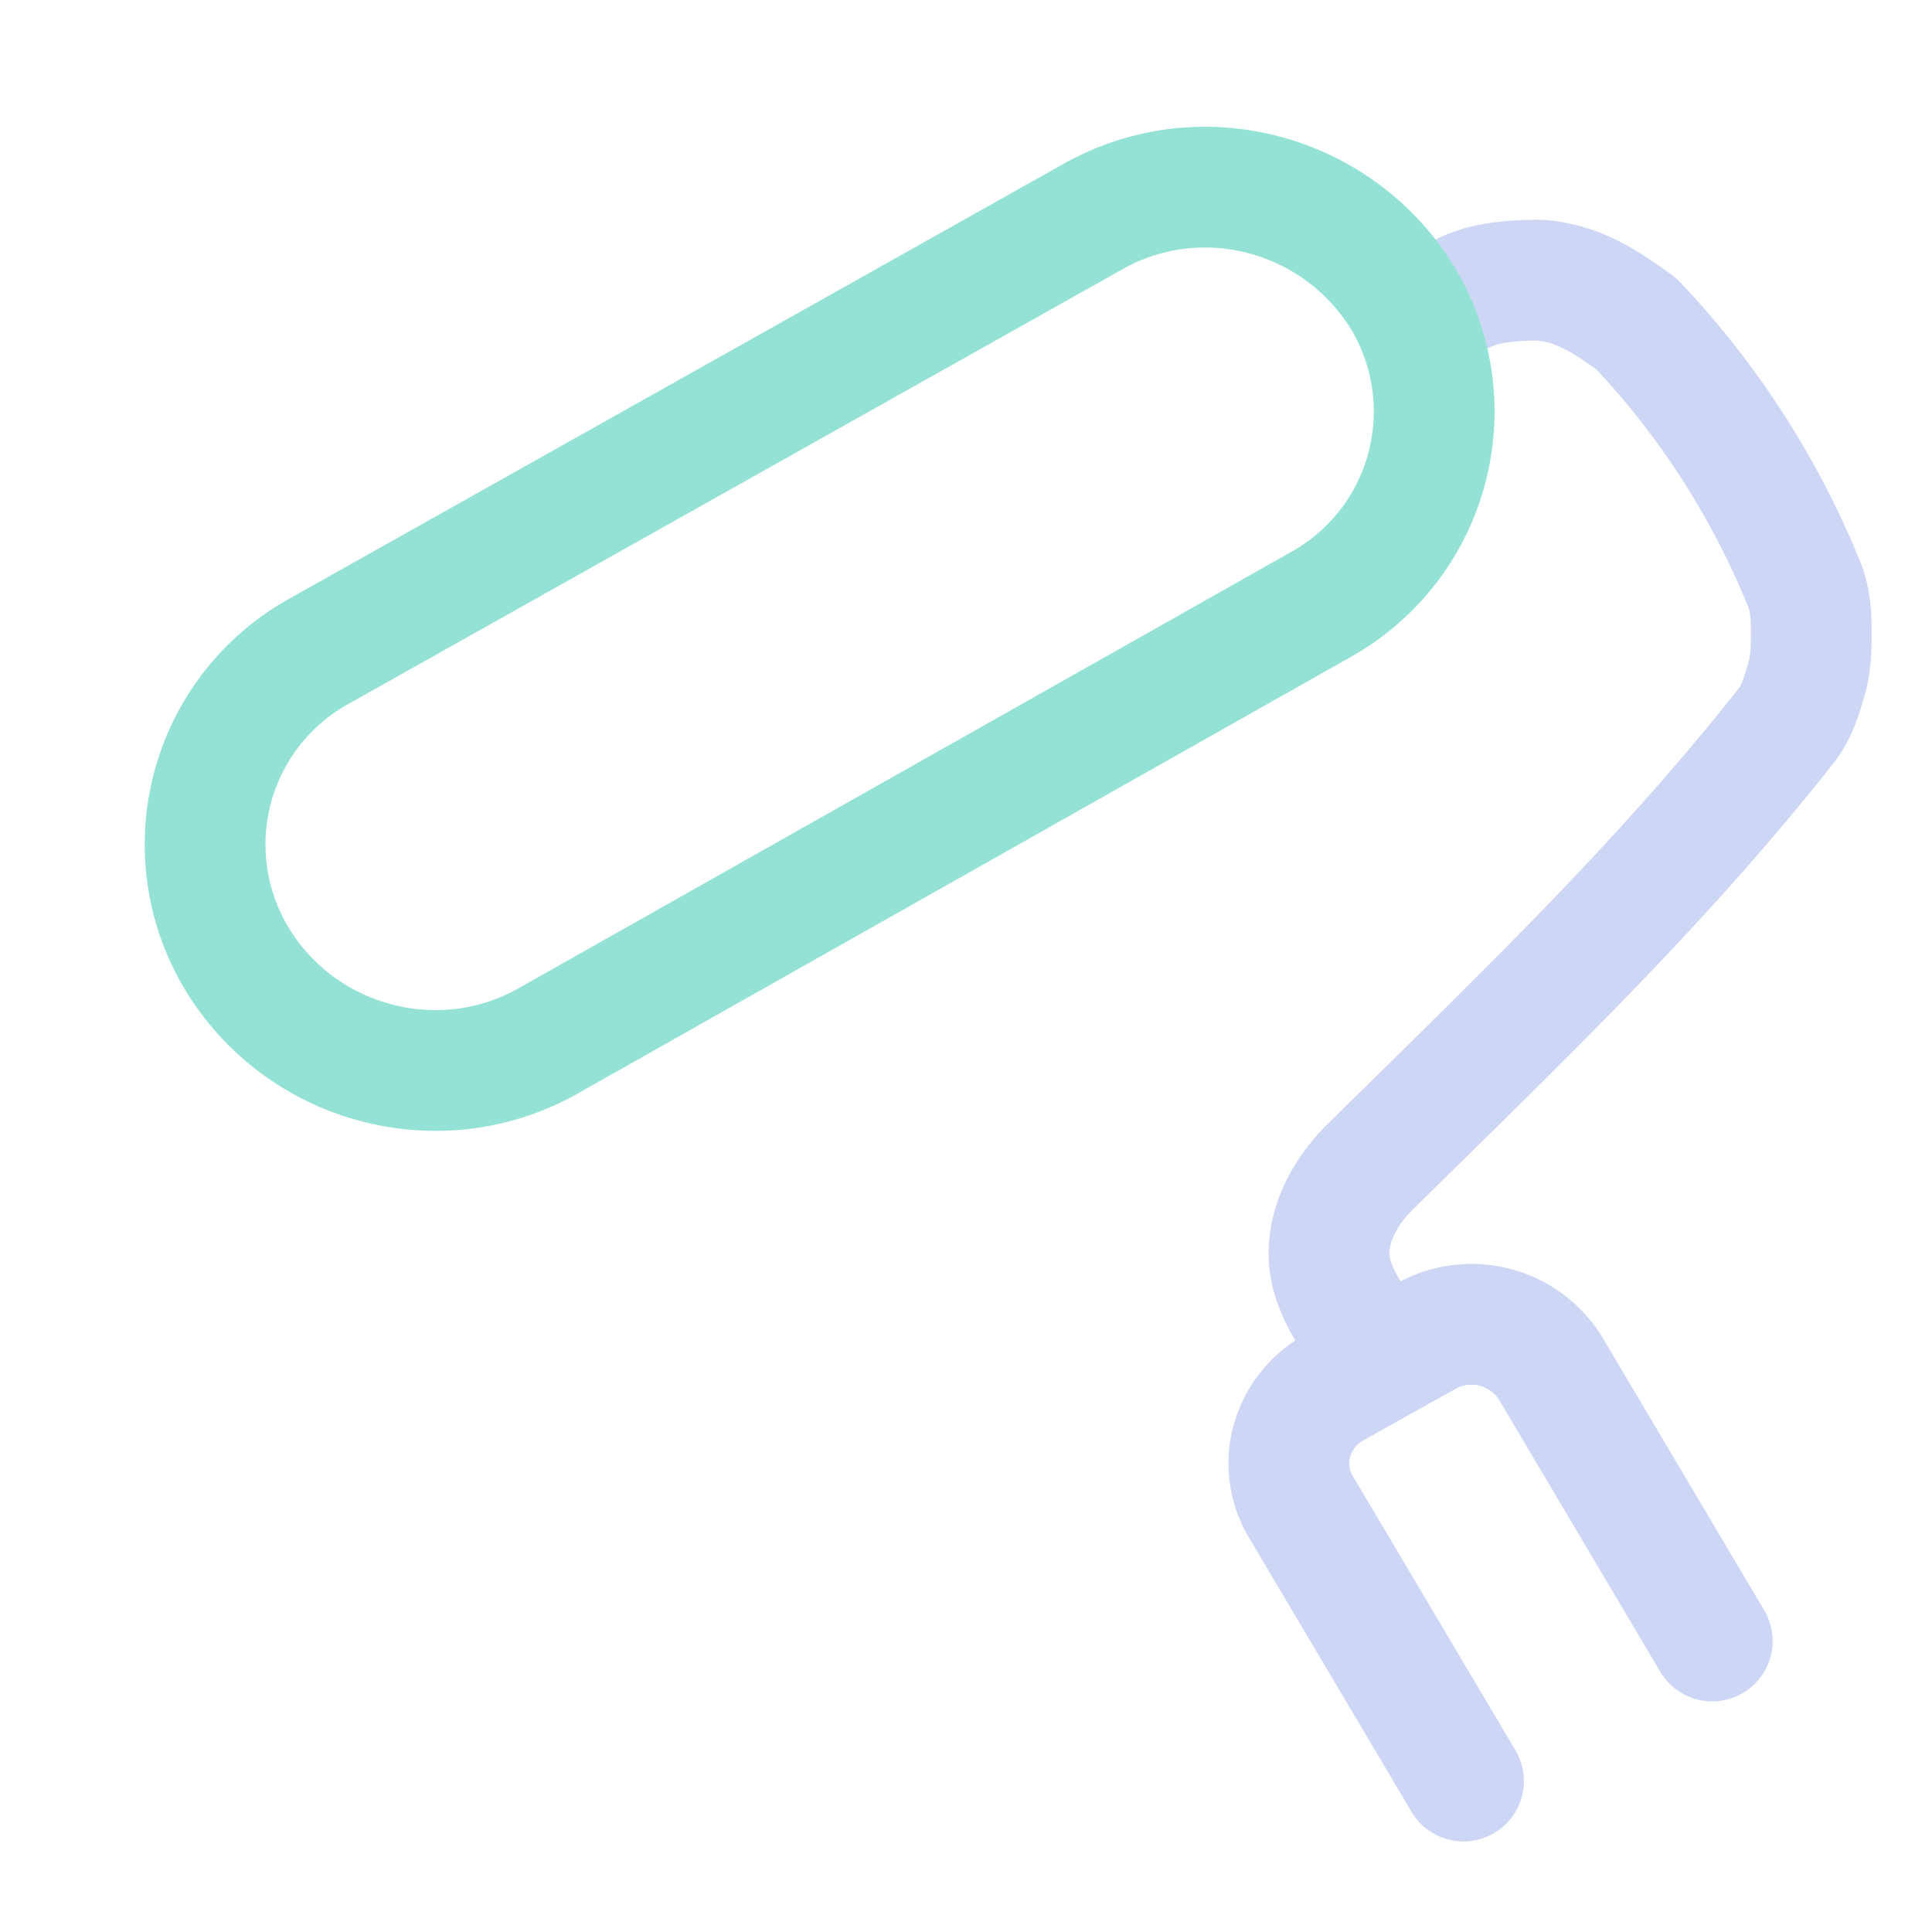 <svg xmlns="http://www.w3.org/2000/svg" width="16" height="16" viewBox="0 0 16 16">
	<g fill="none" stroke-linecap="round" stroke-linejoin="round">
		<path stroke="#cdd6f4" d="M11.28 11.04c-.2-.3-.33-.53-.25-.85.05-.2.17-.38.31-.52C12.62 8.41 13.76 7.32 14.8 6c.09-.12.13-.27.17-.41.03-.12.03-.25.03-.38 0-.12-.01-.24-.05-.35a6.9 6.9 0 00-1.4-2.18c-.14-.1-.28-.2-.44-.27a1.1 1.1 0 00-.36-.09c-.16 0-.33.01-.48.05-.17.05-.29.13-.46.23m.31 12.15-1.34-2.26a.7.7 0 01-.08-.56.73.73 0 01.35-.44l.77-.43a.77.77 0 011.02.27l1.34 2.26" />
		<path stroke="#94e2d5" d="m2.63 5.4 6.41-3.6c.91-.52 2.06-.2 2.59.69A1.83 1.83 0 0110.95 5L4.54 8.62c-.9.51-2.06.2-2.59-.7a1.83 1.83 0 01.68-2.52" />
	</g>
</svg>
